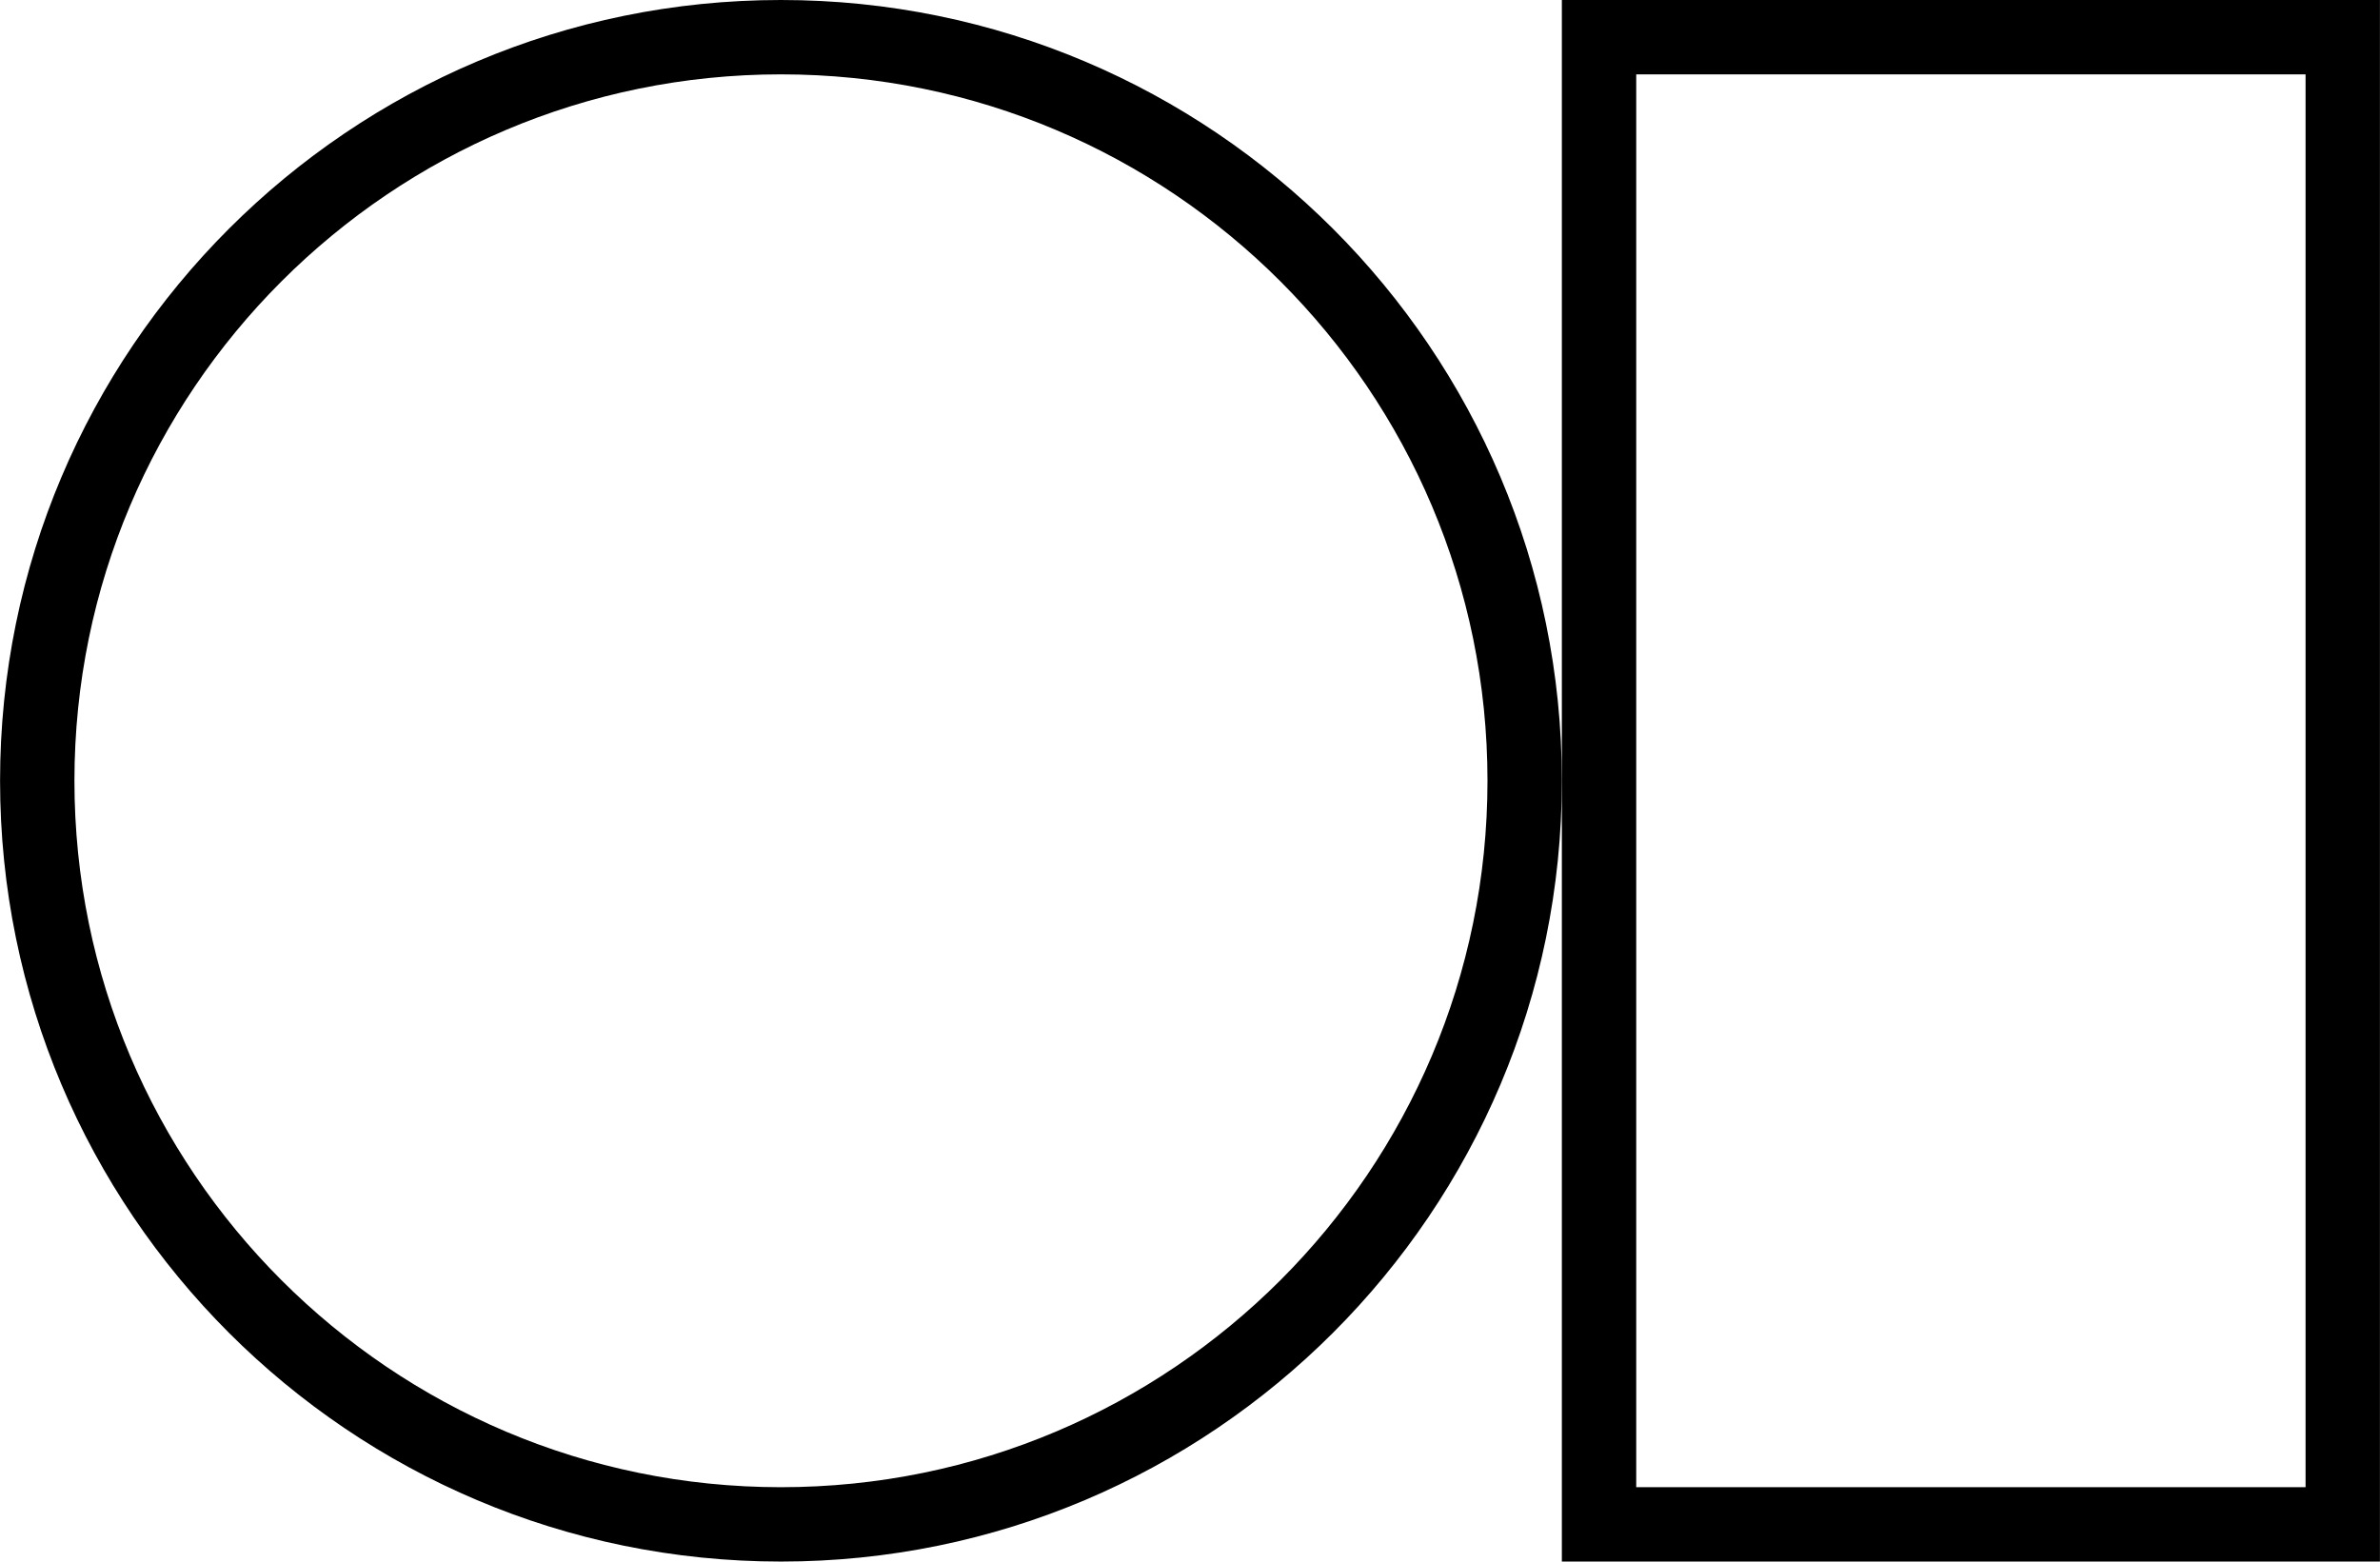 <?xml version="1.0" encoding="UTF-8" standalone="no"?>
<!DOCTYPE svg PUBLIC "-//W3C//DTD SVG 1.1//EN" "http://www.w3.org/Graphics/SVG/1.1/DTD/svg11.dtd">
<svg xmlns:xlink="http://www.w3.org/1999/xlink" height="7.408mm" version="1.1" viewBox="0 0 32 21" width="11.289mm" x="0mm" y="0mm" xmlns="http://www.w3.org/2000/svg">
  <g transform="matrix(1 0 0 -1 16 10.5)">
    <path d="M-5.5,10.0 C0.019,10.0 4.5,5.519 4.5,0.0 C4.5,-5.519 0.019,-10.0 -5.5,-10.0 C-11.019,-10.0 -15.5,-5.519 -15.5,0.0 C-15.5,5.519 -11.019,10.0 -5.5,10.0 Z" style="fill:none;stroke:rgb(0,0,0);stroke-miterlimit:10;"/>
    <path d="M5.5,10.0 L15.5,10.0 L15.5,-10.0 L5.5,-10.0 L5.5,10.0 Z" style="fill:none;stroke:rgb(0,0,0);stroke-miterlimit:10;"/>
  </g>
</svg>
